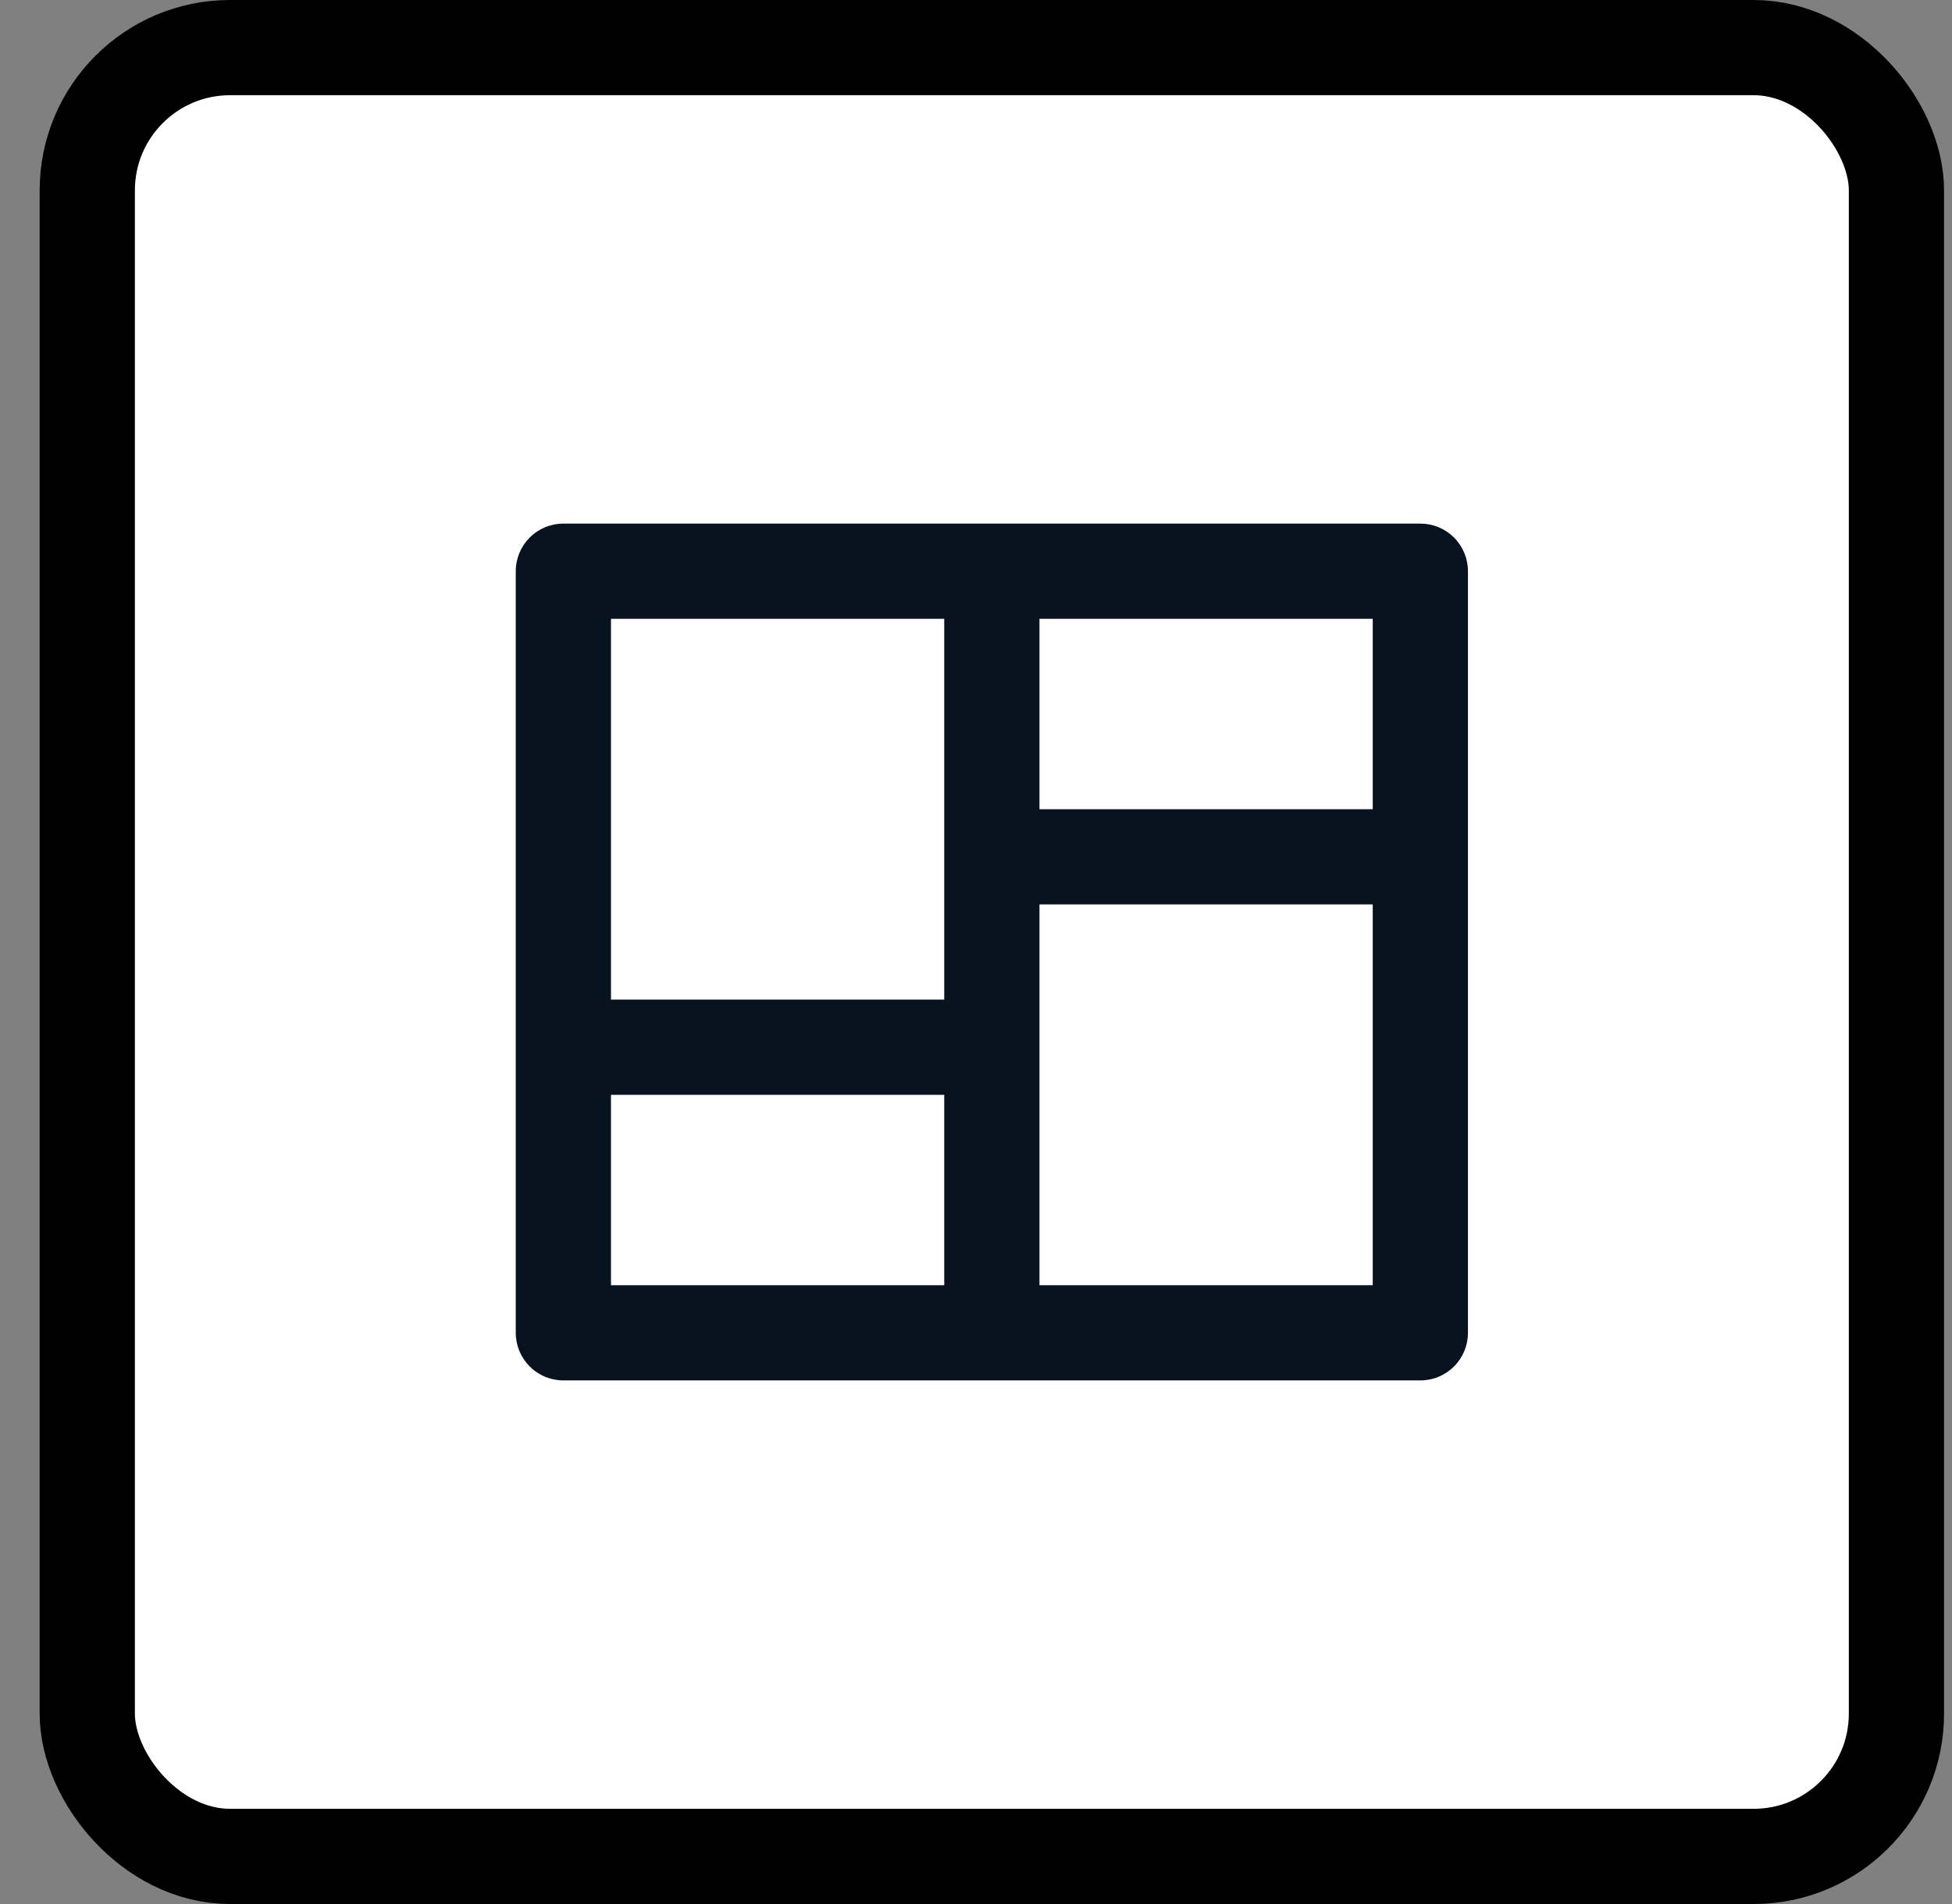 <svg width="41" height="40" viewBox="0 0 41 40" fill="none" xmlns="http://www.w3.org/2000/svg">
<rect x="0" y="0" width="41" height="40" fill="#808080" stroke="none"/>
<rect x="1.833" y="1" width="38" height="38" rx="3" fill="white"/>
<g clip-path="url(#clip0_1599_1624)">
<path d="M30.833 28C30.833 28.265 30.728 28.52 30.54 28.707C30.353 28.895 30.099 29 29.833 29H11.833C11.568 29 11.314 28.895 11.126 28.707C10.939 28.52 10.833 28.265 10.833 28V12C10.833 11.735 10.939 11.48 11.126 11.293C11.314 11.105 11.568 11 11.833 11H29.833C30.099 11 30.353 11.105 30.54 11.293C30.728 11.48 30.833 11.735 30.833 12V28ZM19.833 23H12.833V27H19.833V23ZM28.833 19H21.833V27H28.833V19ZM19.833 13H12.833V21H19.833V13ZM28.833 13H21.833V17H28.833V13Z" fill="#09121F"/>
</g>
<rect x="1.833" y="1" width="38" height="38" rx="3" stroke="black" stroke-width="2"/>
<defs>
<clipPath id="clip0_1599_1624">
<rect width="24" height="24" fill="white" transform="translate(8.833 8)"/>
</clipPath>
</defs>
</svg>
